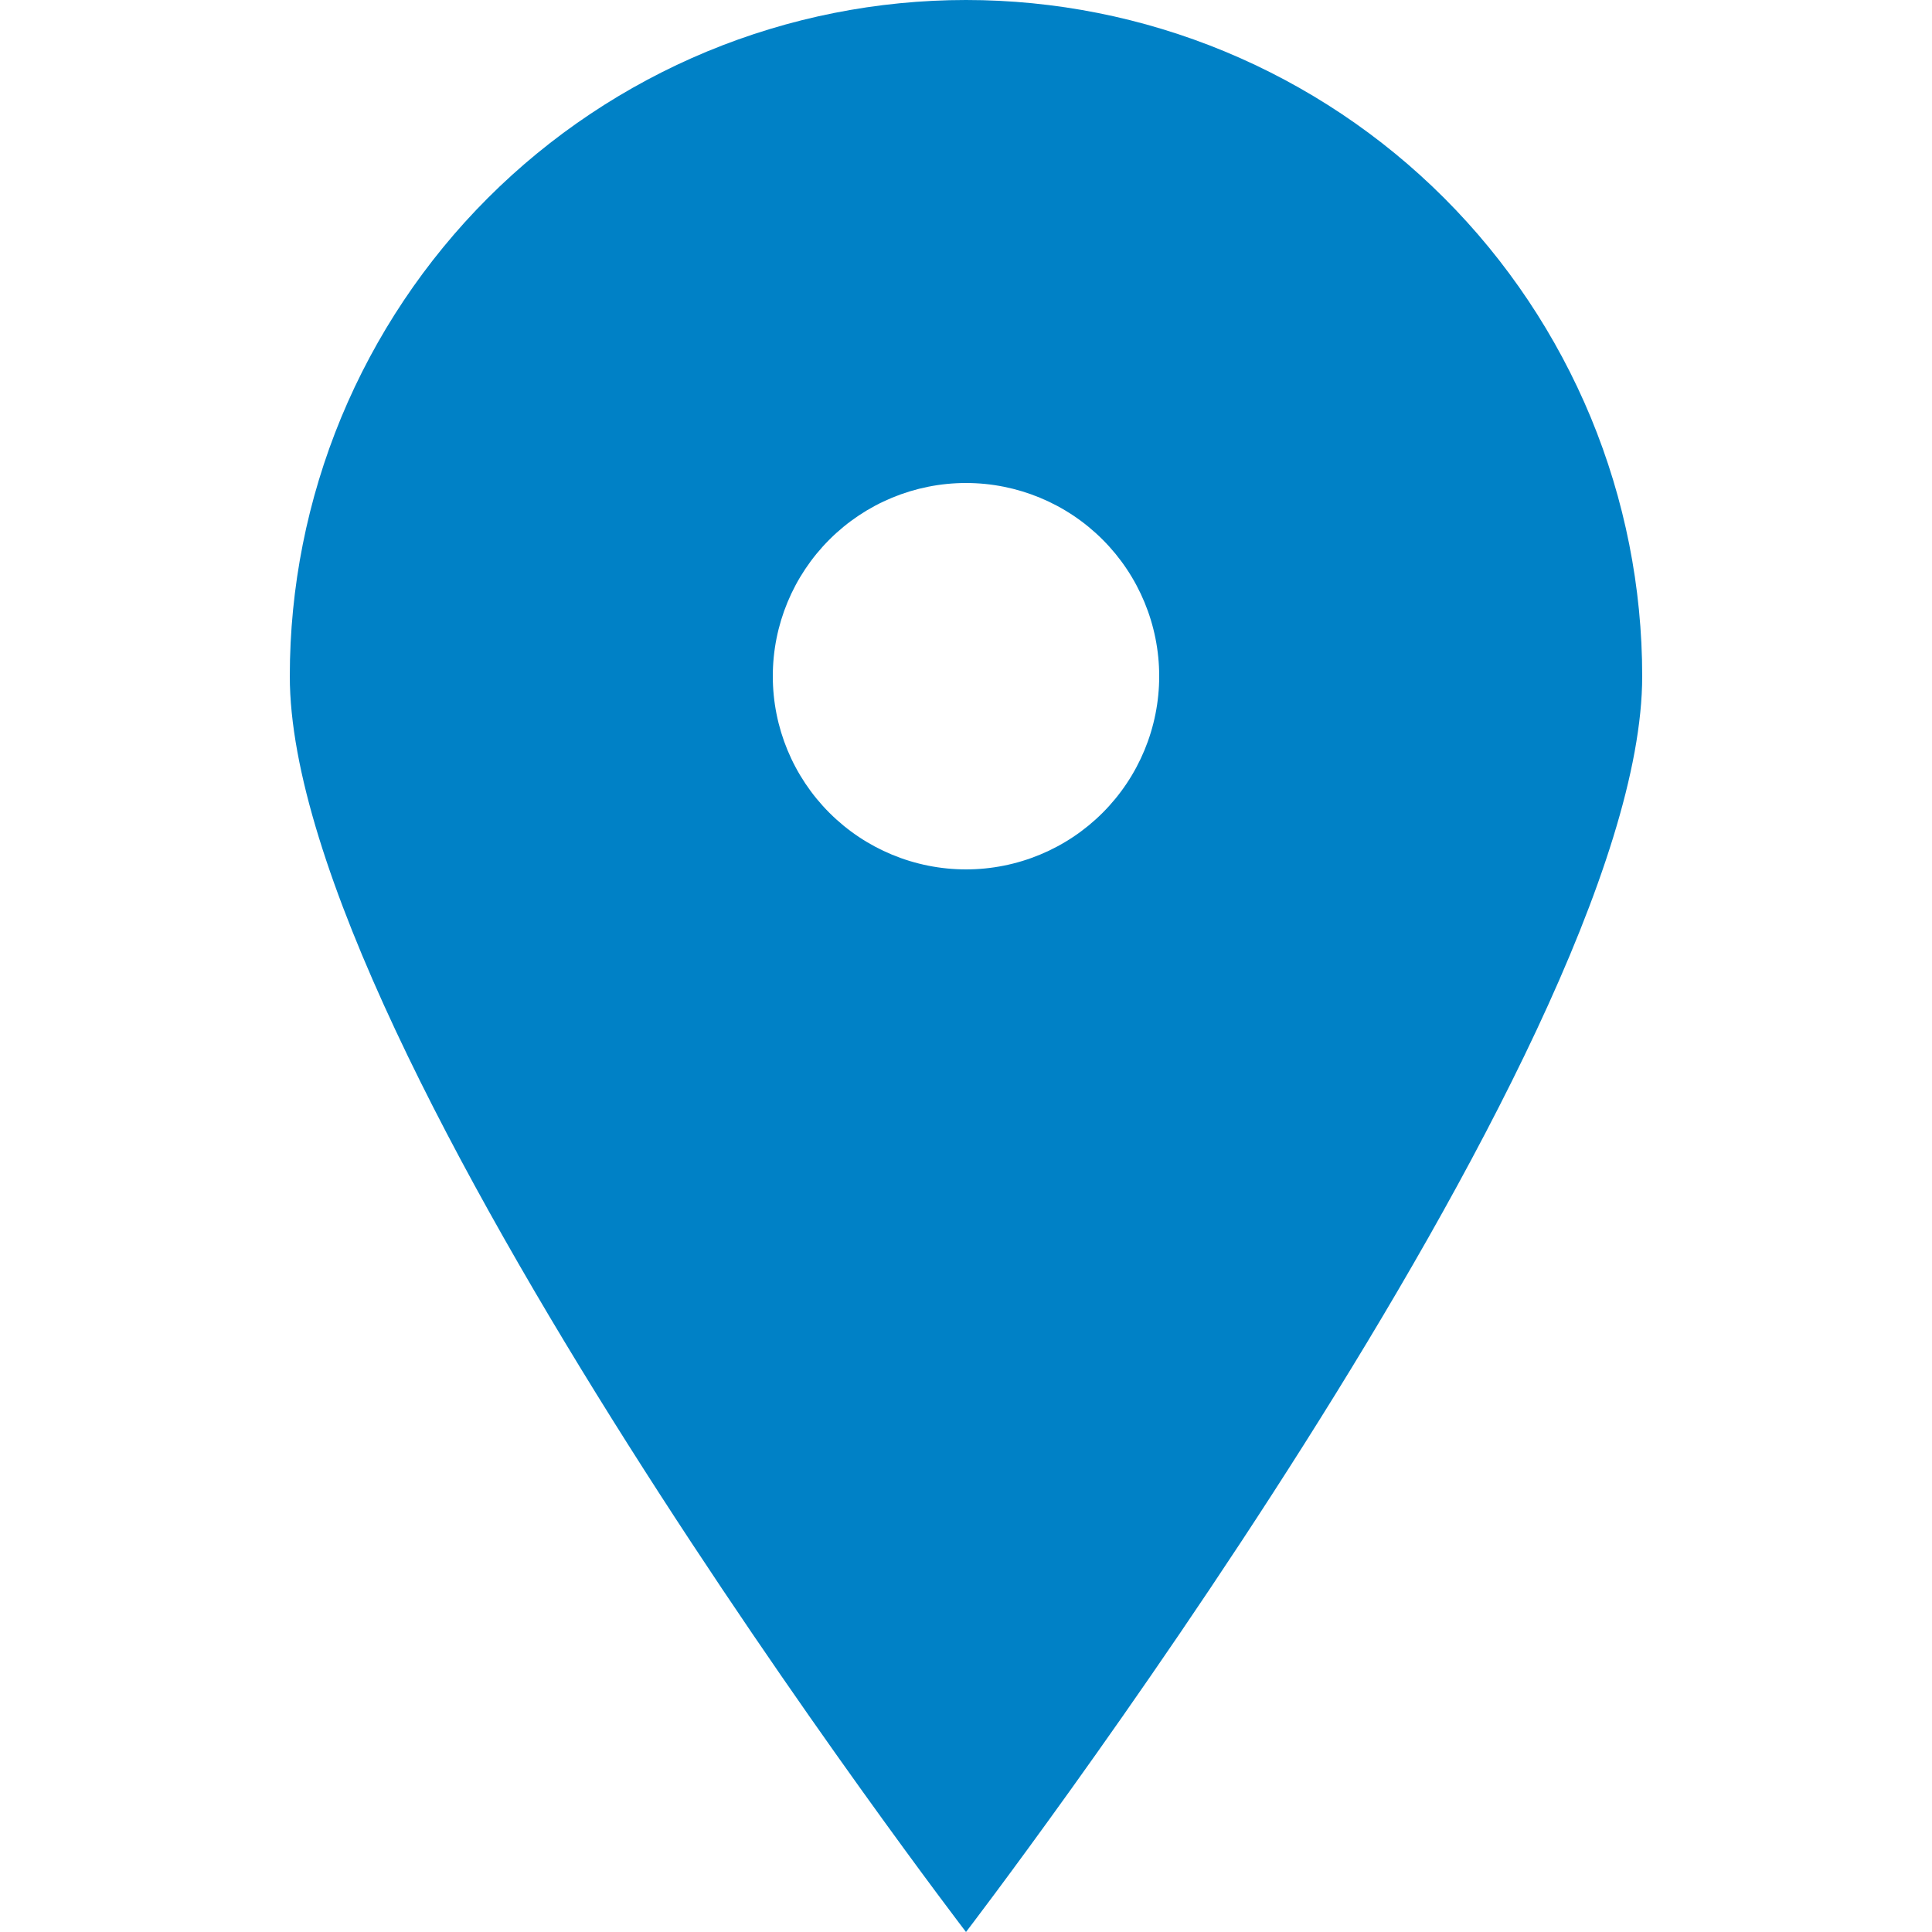 <svg width="24" height="24" viewBox="0 0 24 24" fill="none" xmlns="http://www.w3.org/2000/svg">
<g clip-path="url(#clip0_35_59)">
<path d="M12 24C12 24 3.6 13.044 3.6 8.4C3.6 7.297 3.817 6.205 4.239 5.185C4.662 4.166 5.28 3.24 6.06 2.46C6.84 1.68 7.766 1.062 8.785 0.639C9.805 0.217 10.897 0 12 0C13.103 0 14.195 0.217 15.214 0.639C16.234 1.062 17.16 1.68 17.94 2.46C18.72 3.24 19.338 4.166 19.761 5.185C20.183 6.205 20.4 7.297 20.4 8.4C20.4 13.044 12 24 12 24ZM12 10.8C12.636 10.8 13.247 10.547 13.697 10.097C14.147 9.647 14.4 9.037 14.4 8.4C14.4 7.763 14.147 7.153 13.697 6.703C13.247 6.253 12.636 6 12 6C11.364 6 10.753 6.253 10.303 6.703C9.853 7.153 9.6 7.763 9.6 8.4C9.6 9.037 9.853 9.647 10.303 10.097C10.753 10.547 11.364 10.8 12 10.8Z" fill="#0081C6"/>
</g>
<defs>
<clipPath id="clip0_35_59">
<rect width="24" height="24" fill="white"/>
</clipPath>
</defs>
</svg>

